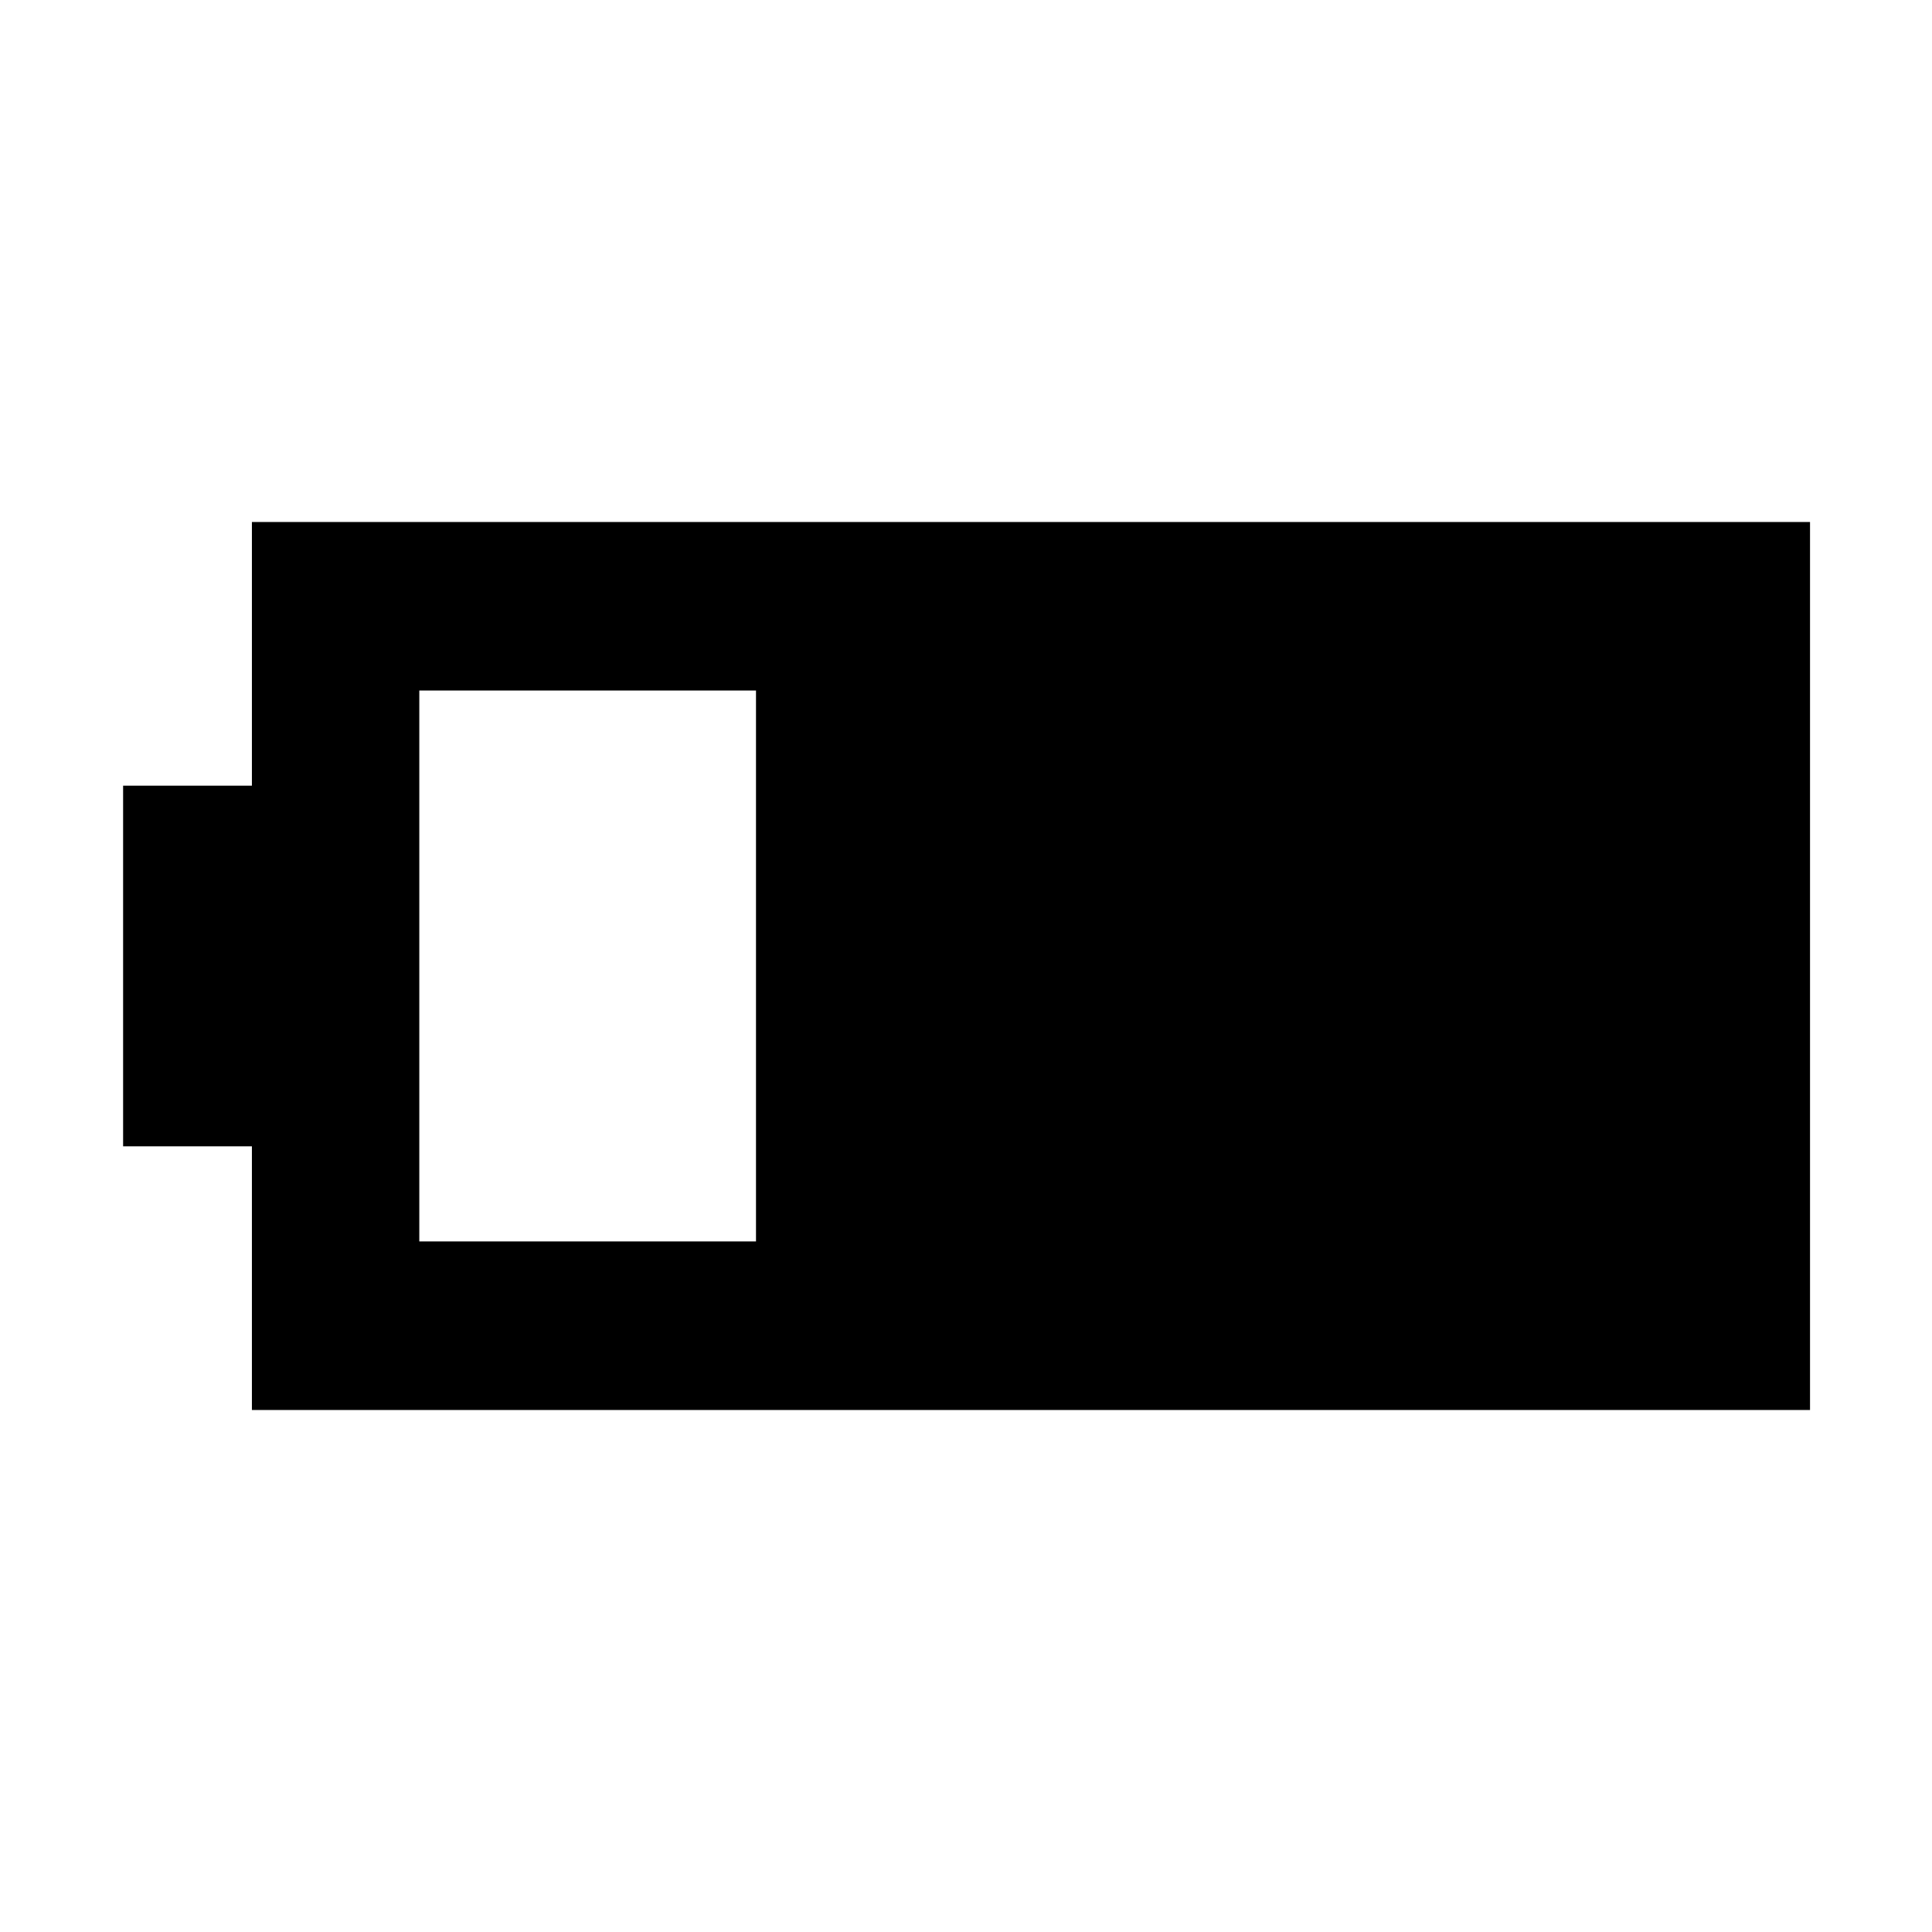 <svg xmlns="http://www.w3.org/2000/svg" height="48" viewBox="0 -960 960 960" width="48"><path d="M125.17-259.39v-131h-64v-179.22h64v-131h774.22v441.22H125.17Zm83.18-83.74h167.3v-273.74h-167.3v273.74Z"/></svg>